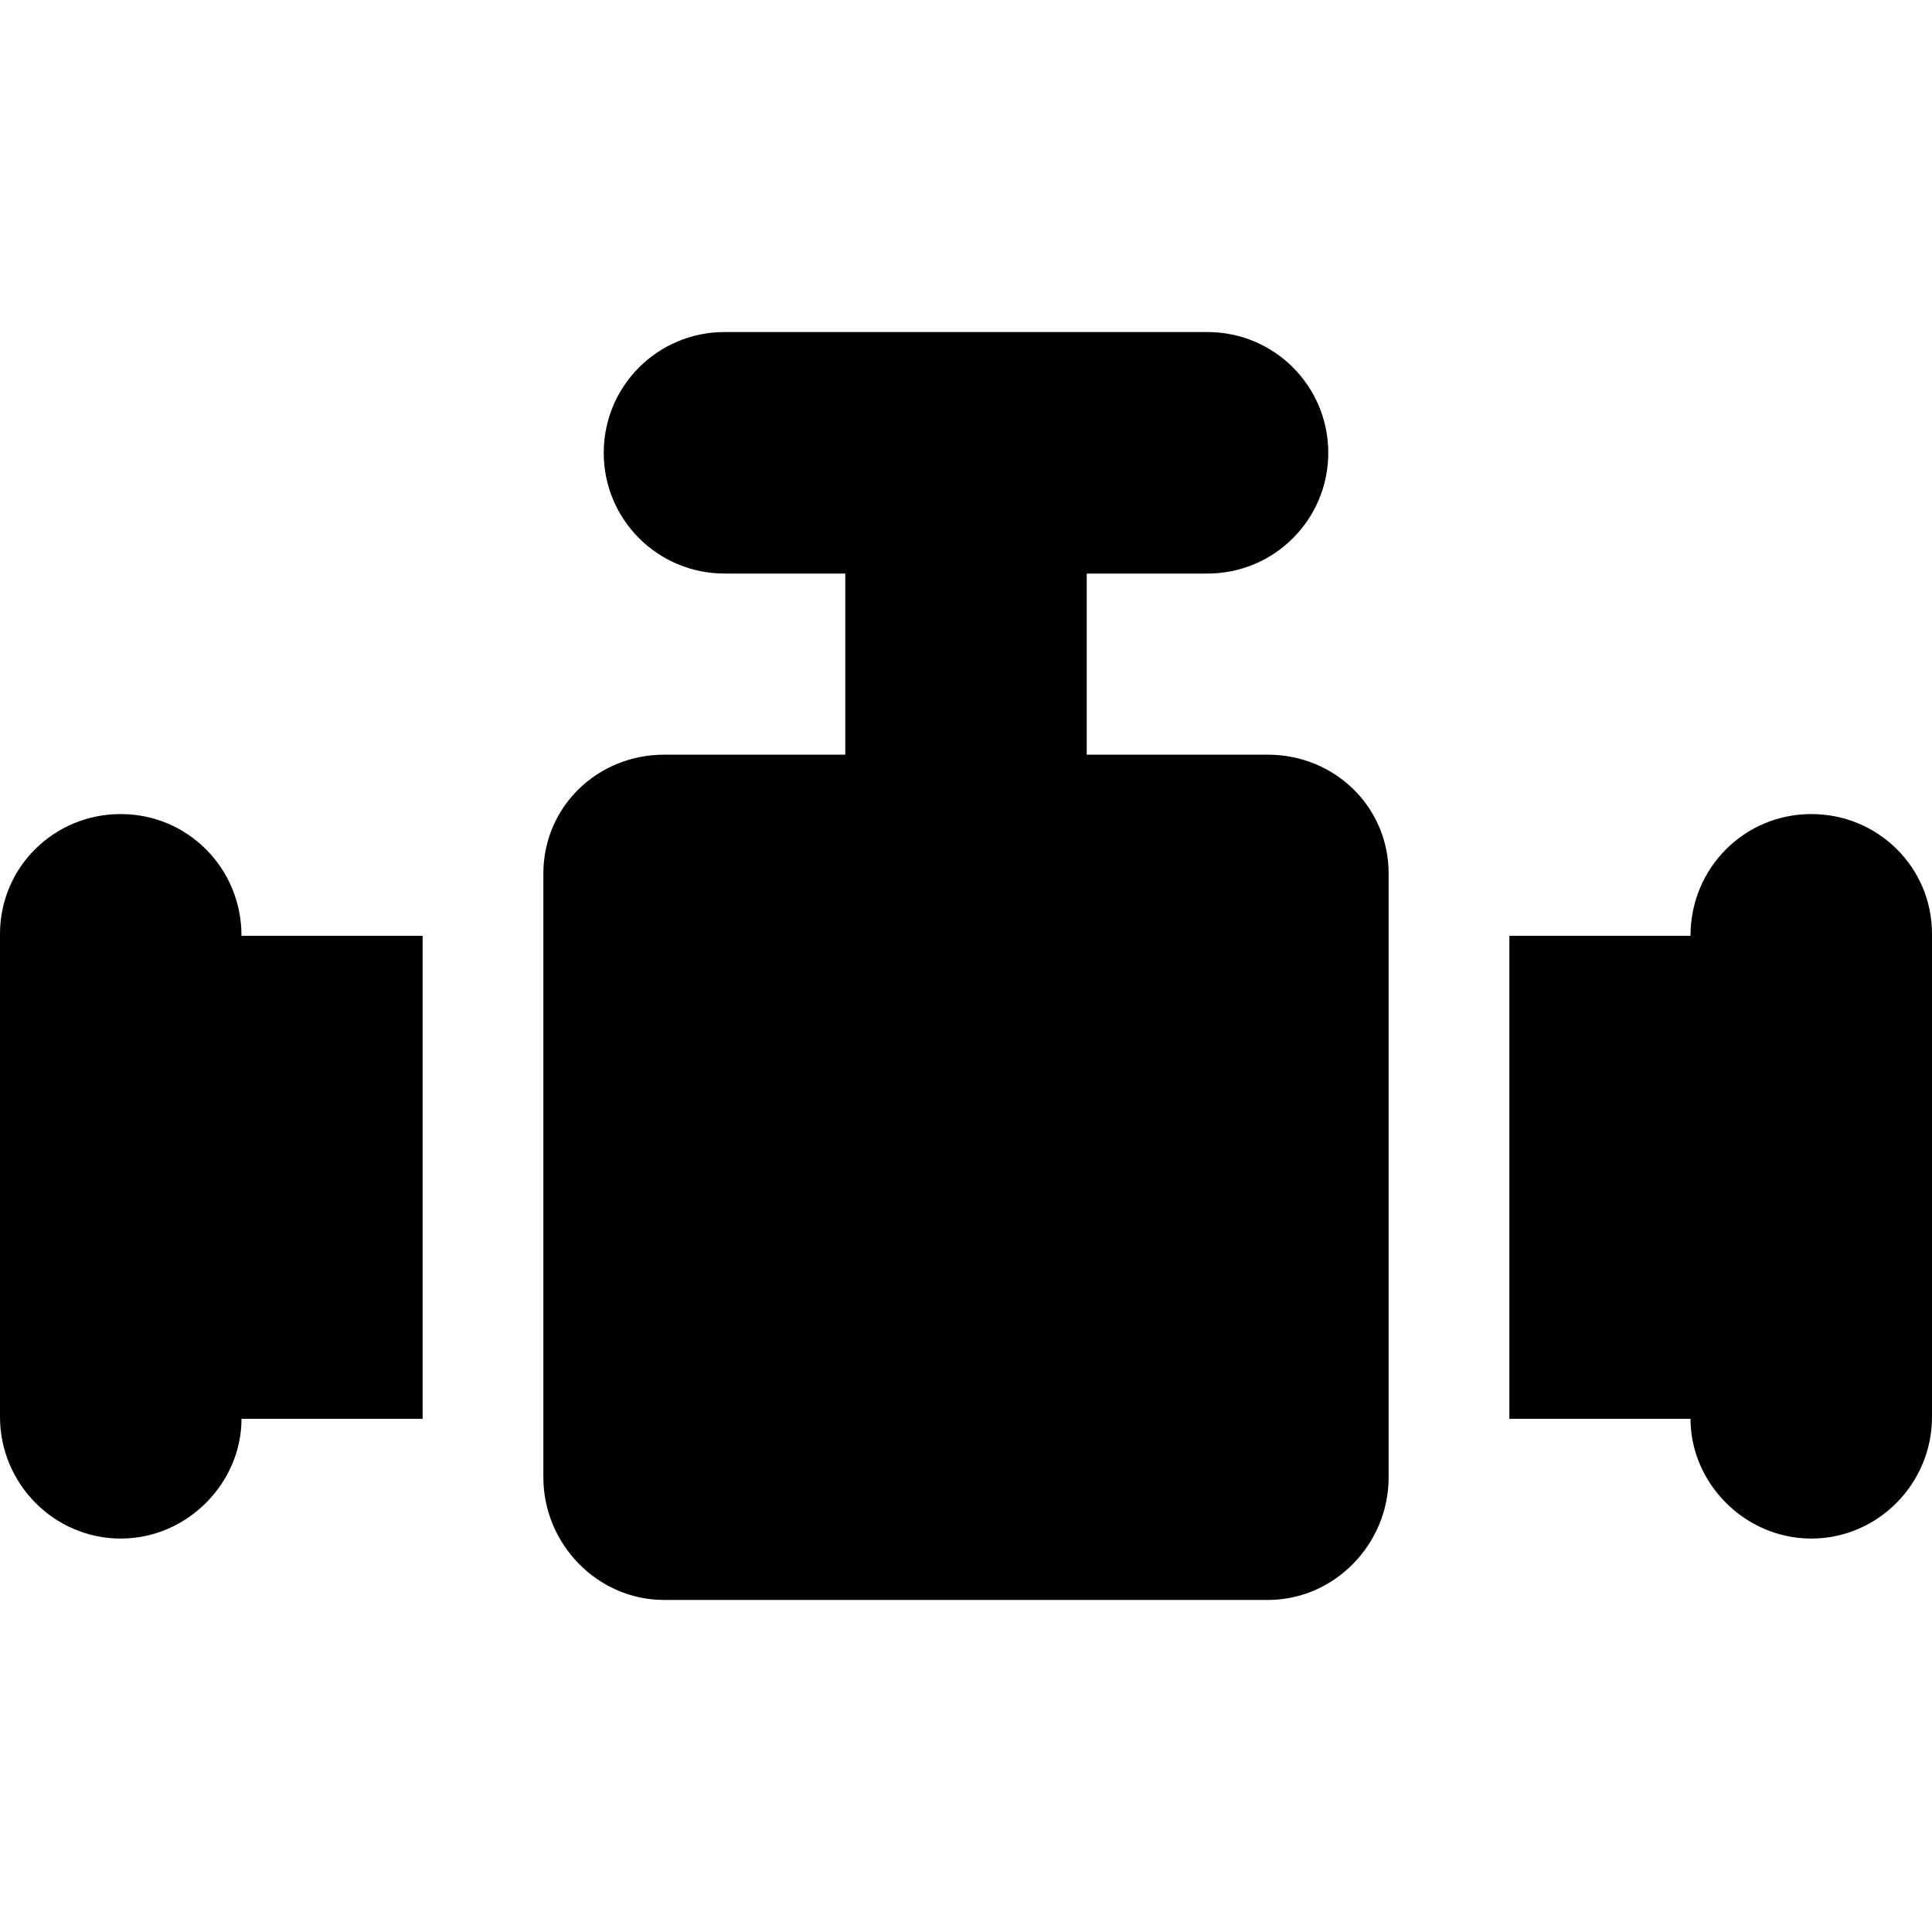 <?xml version="1.0" encoding="UTF-8"?>
<svg xmlns="http://www.w3.org/2000/svg" xmlns:xlink="http://www.w3.org/1999/xlink" width="45px" height="45px" viewBox="0 0 45 45" version="1.1">
<g id="surface1">
<path style=" stroke:none;fill-rule:nonzero;fill:rgb(0%,0%,0%);fill-opacity:1;" d="M 29.531 17.578 L 25.312 17.578 L 25.312 13.359 L 28.125 13.359 C 29.68 13.359 30.938 12.102 30.938 10.547 C 30.938 8.992 29.68 7.734 28.125 7.734 L 16.875 7.734 C 15.32 7.734 14.062 8.992 14.062 10.547 C 14.062 12.102 15.32 13.359 16.875 13.359 L 19.688 13.359 L 19.688 17.578 L 15.469 17.578 C 13.914 17.578 12.656 18.793 12.656 20.348 L 12.656 34.41 C 12.656 35.961 13.914 37.266 15.469 37.266 L 29.531 37.266 C 31.086 37.266 32.344 35.961 32.344 34.41 L 32.344 20.348 C 32.344 18.793 31.086 17.578 29.531 17.578 Z M 29.531 17.578 "/>
<path style=" stroke:none;fill-rule:nonzero;fill:rgb(0%,0%,0%);fill-opacity:1;" d="M 42.188 18.961 C 40.633 18.961 39.375 20.215 39.375 21.797 L 35.156 21.797 L 35.156 33.047 L 39.375 33.047 C 39.375 34.539 40.633 35.836 42.188 35.836 C 43.742 35.836 45 34.555 45 33.004 L 45 21.754 C 45 20.199 43.742 18.961 42.188 18.961 Z M 42.188 18.961 "/>
<path style=" stroke:none;fill-rule:nonzero;fill:rgb(0%,0%,0%);fill-opacity:1;" d="M 2.812 18.961 C 1.258 18.961 0 20.199 0 21.754 L 0 33.004 C 0 34.555 1.258 35.836 2.812 35.836 C 4.367 35.836 5.625 34.539 5.625 33.047 L 9.844 33.047 L 9.844 21.797 L 5.625 21.797 C 5.625 20.215 4.367 18.961 2.812 18.961 Z M 2.812 18.961 "/>
</g>
</svg>
